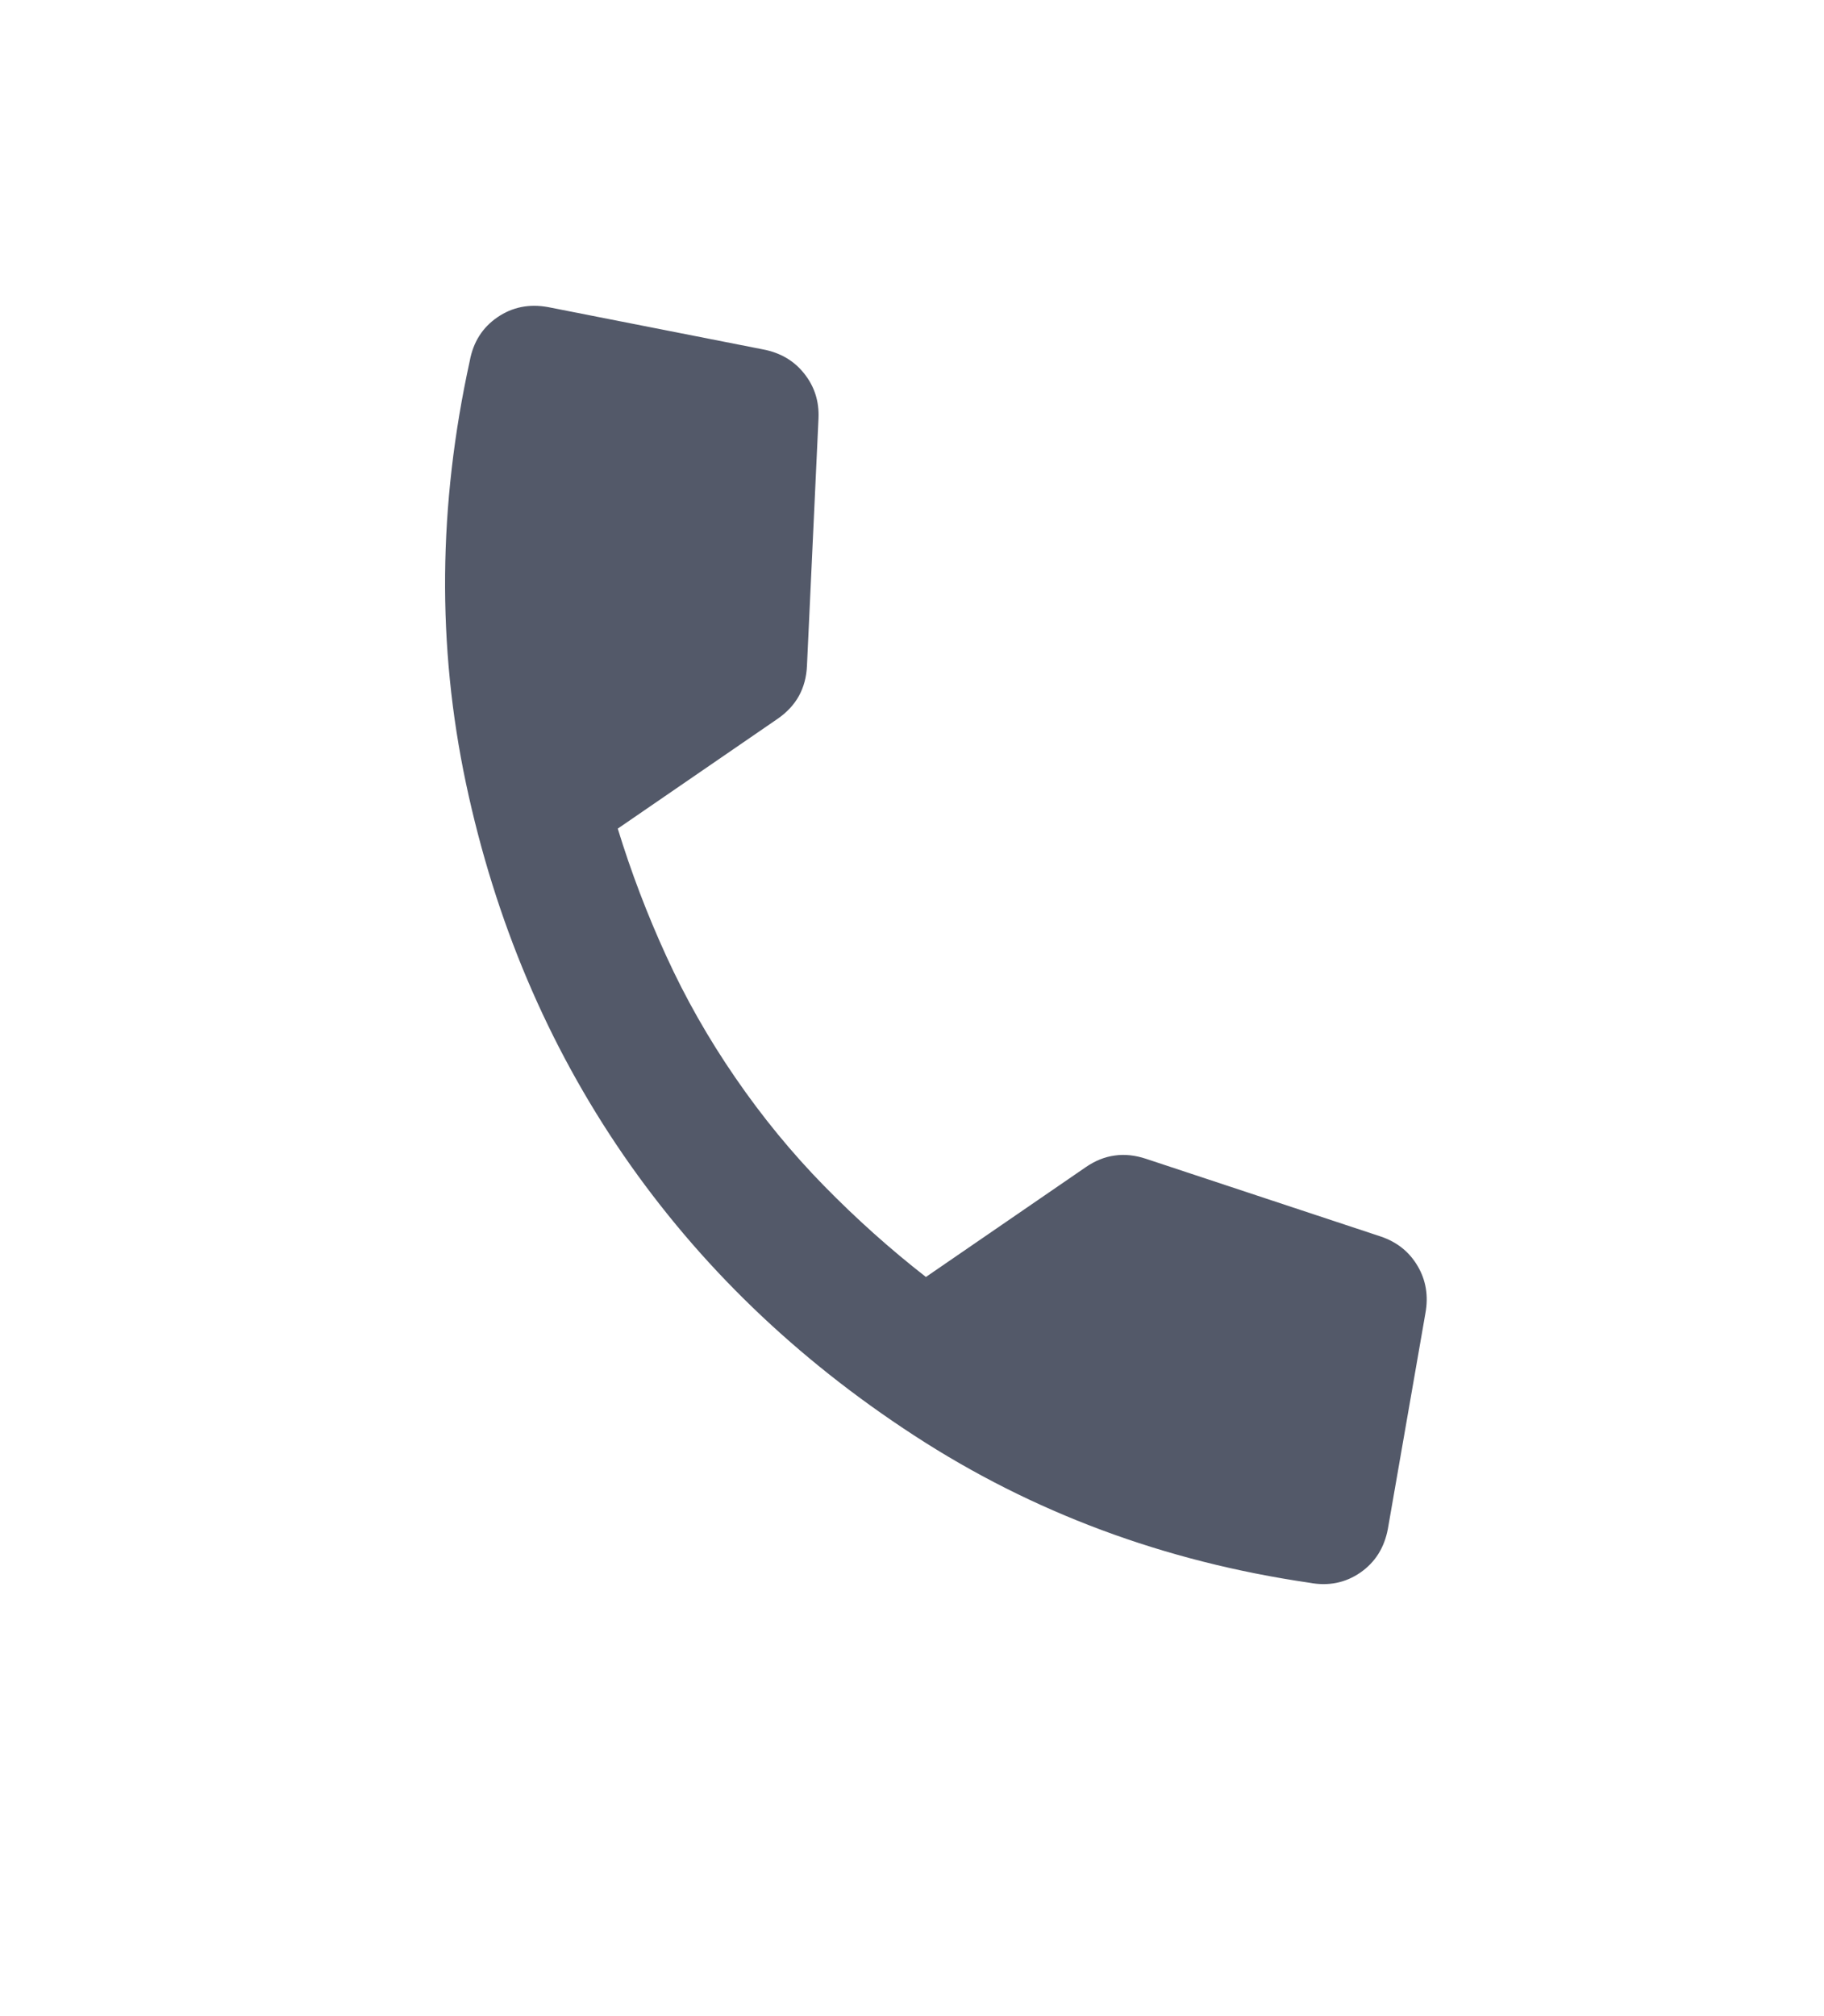 <svg width="19" height="21" viewBox="0 0 19 21" fill="none" xmlns="http://www.w3.org/2000/svg">
<path d="M14.848 13.679L14.457 15.925C14.42 16.122 14.324 16.274 14.169 16.381C14.013 16.488 13.837 16.523 13.64 16.486C12.127 16.265 10.755 15.755 9.524 14.953C8.293 14.152 7.283 13.178 6.493 12.03C5.704 10.882 5.158 9.592 4.854 8.16C4.551 6.729 4.564 5.262 4.893 3.761C4.929 3.564 5.025 3.412 5.181 3.305C5.337 3.198 5.513 3.163 5.71 3.199L7.946 3.639C8.127 3.673 8.27 3.756 8.377 3.891C8.484 4.025 8.534 4.181 8.526 4.358L8.406 6.933C8.401 7.051 8.373 7.156 8.322 7.249C8.271 7.341 8.196 7.421 8.099 7.488L6.435 8.631C6.573 9.081 6.741 9.524 6.941 9.96C7.14 10.396 7.38 10.819 7.661 11.227C7.942 11.636 8.25 12.011 8.586 12.354C8.921 12.696 9.274 13.012 9.645 13.301L11.309 12.158C11.406 12.091 11.507 12.05 11.612 12.036C11.716 12.021 11.825 12.033 11.937 12.07L14.384 12.88C14.552 12.937 14.68 13.039 14.767 13.187C14.854 13.335 14.881 13.499 14.848 13.679Z" fill="#535969"/>
</svg>
